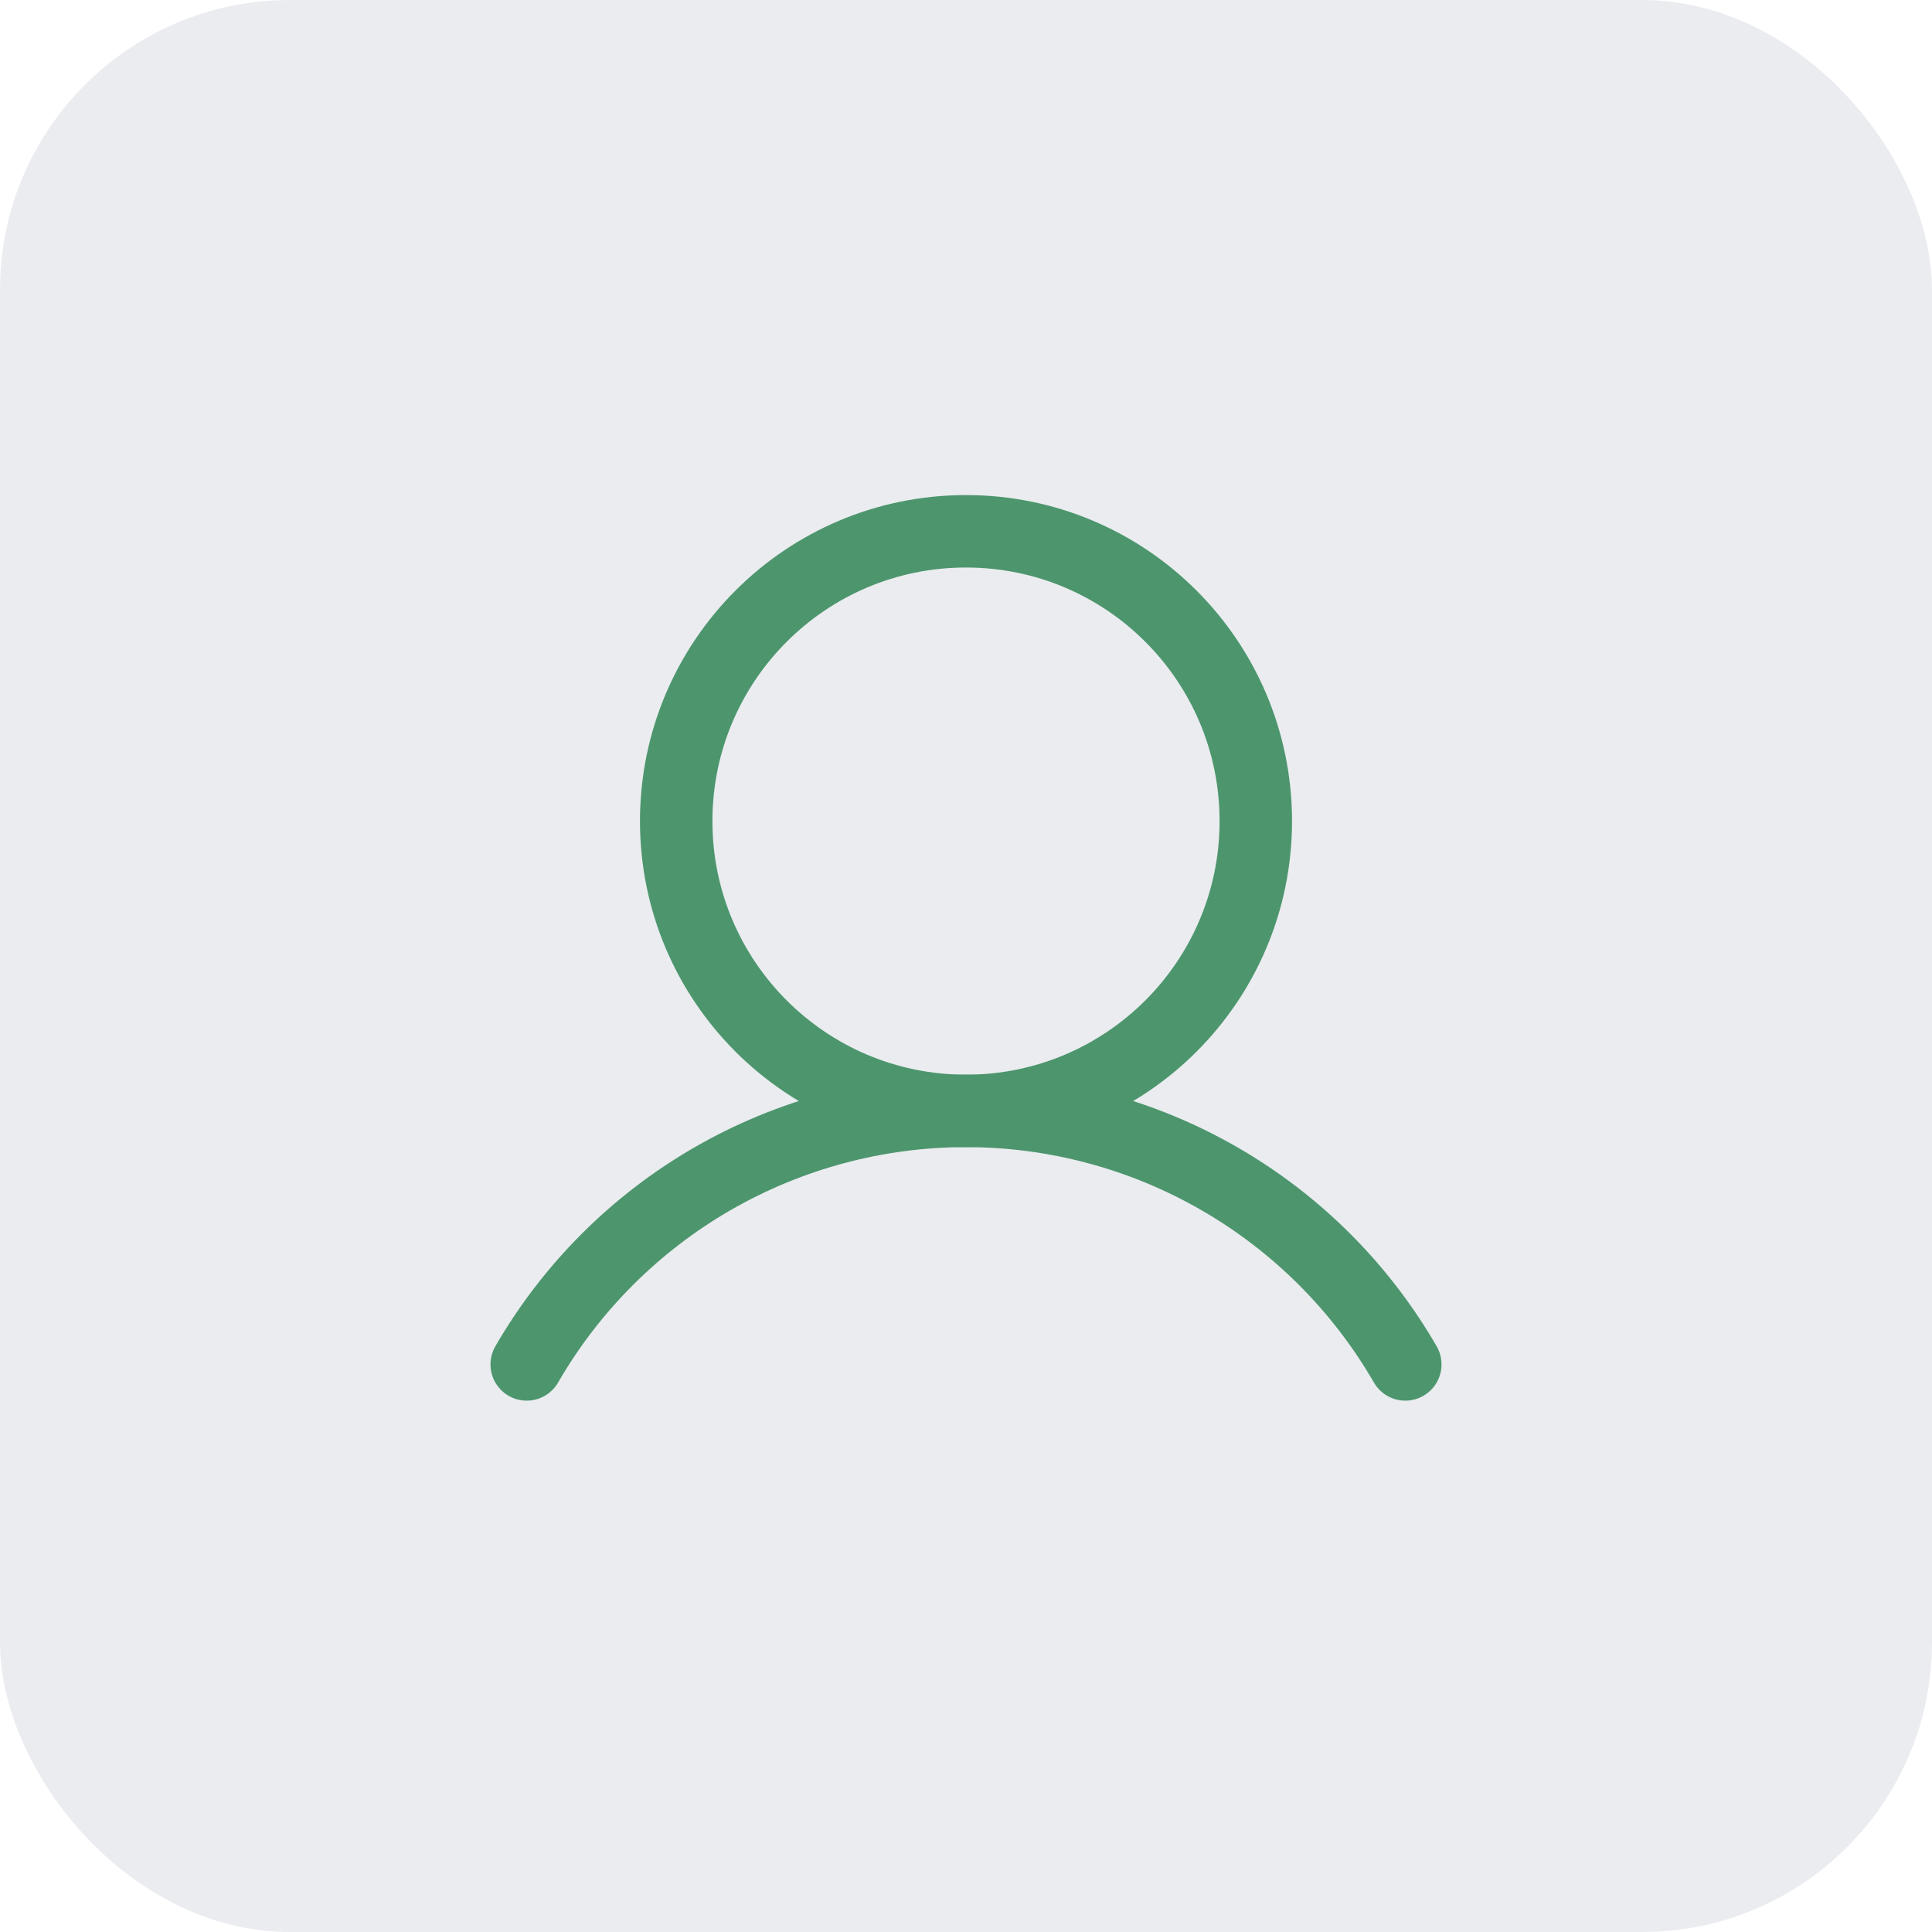 <svg width="40" height="40" viewBox="0 0 40 40" fill="none" xmlns="http://www.w3.org/2000/svg">
<rect width="40" height="40" rx="6" fill="#284065" fill-opacity="0.1"/>
<path d="M20 23C23.314 23 26 20.314 26 17C26 13.686 23.314 11 20 11C16.686 11 14 13.686 14 17C14 20.314 16.686 23 20 23Z" stroke="#4D966D" stroke-width="1.5" stroke-miterlimit="10"/>
<path d="M10.905 28.249C11.827 26.653 13.153 25.328 14.75 24.406C16.346 23.485 18.157 23 20 23C21.843 23 23.654 23.485 25.251 24.407C26.847 25.328 28.173 26.653 29.095 28.249" stroke="#4D966D" stroke-width="1.5" stroke-linecap="round" stroke-linejoin="round"/>
</svg>
